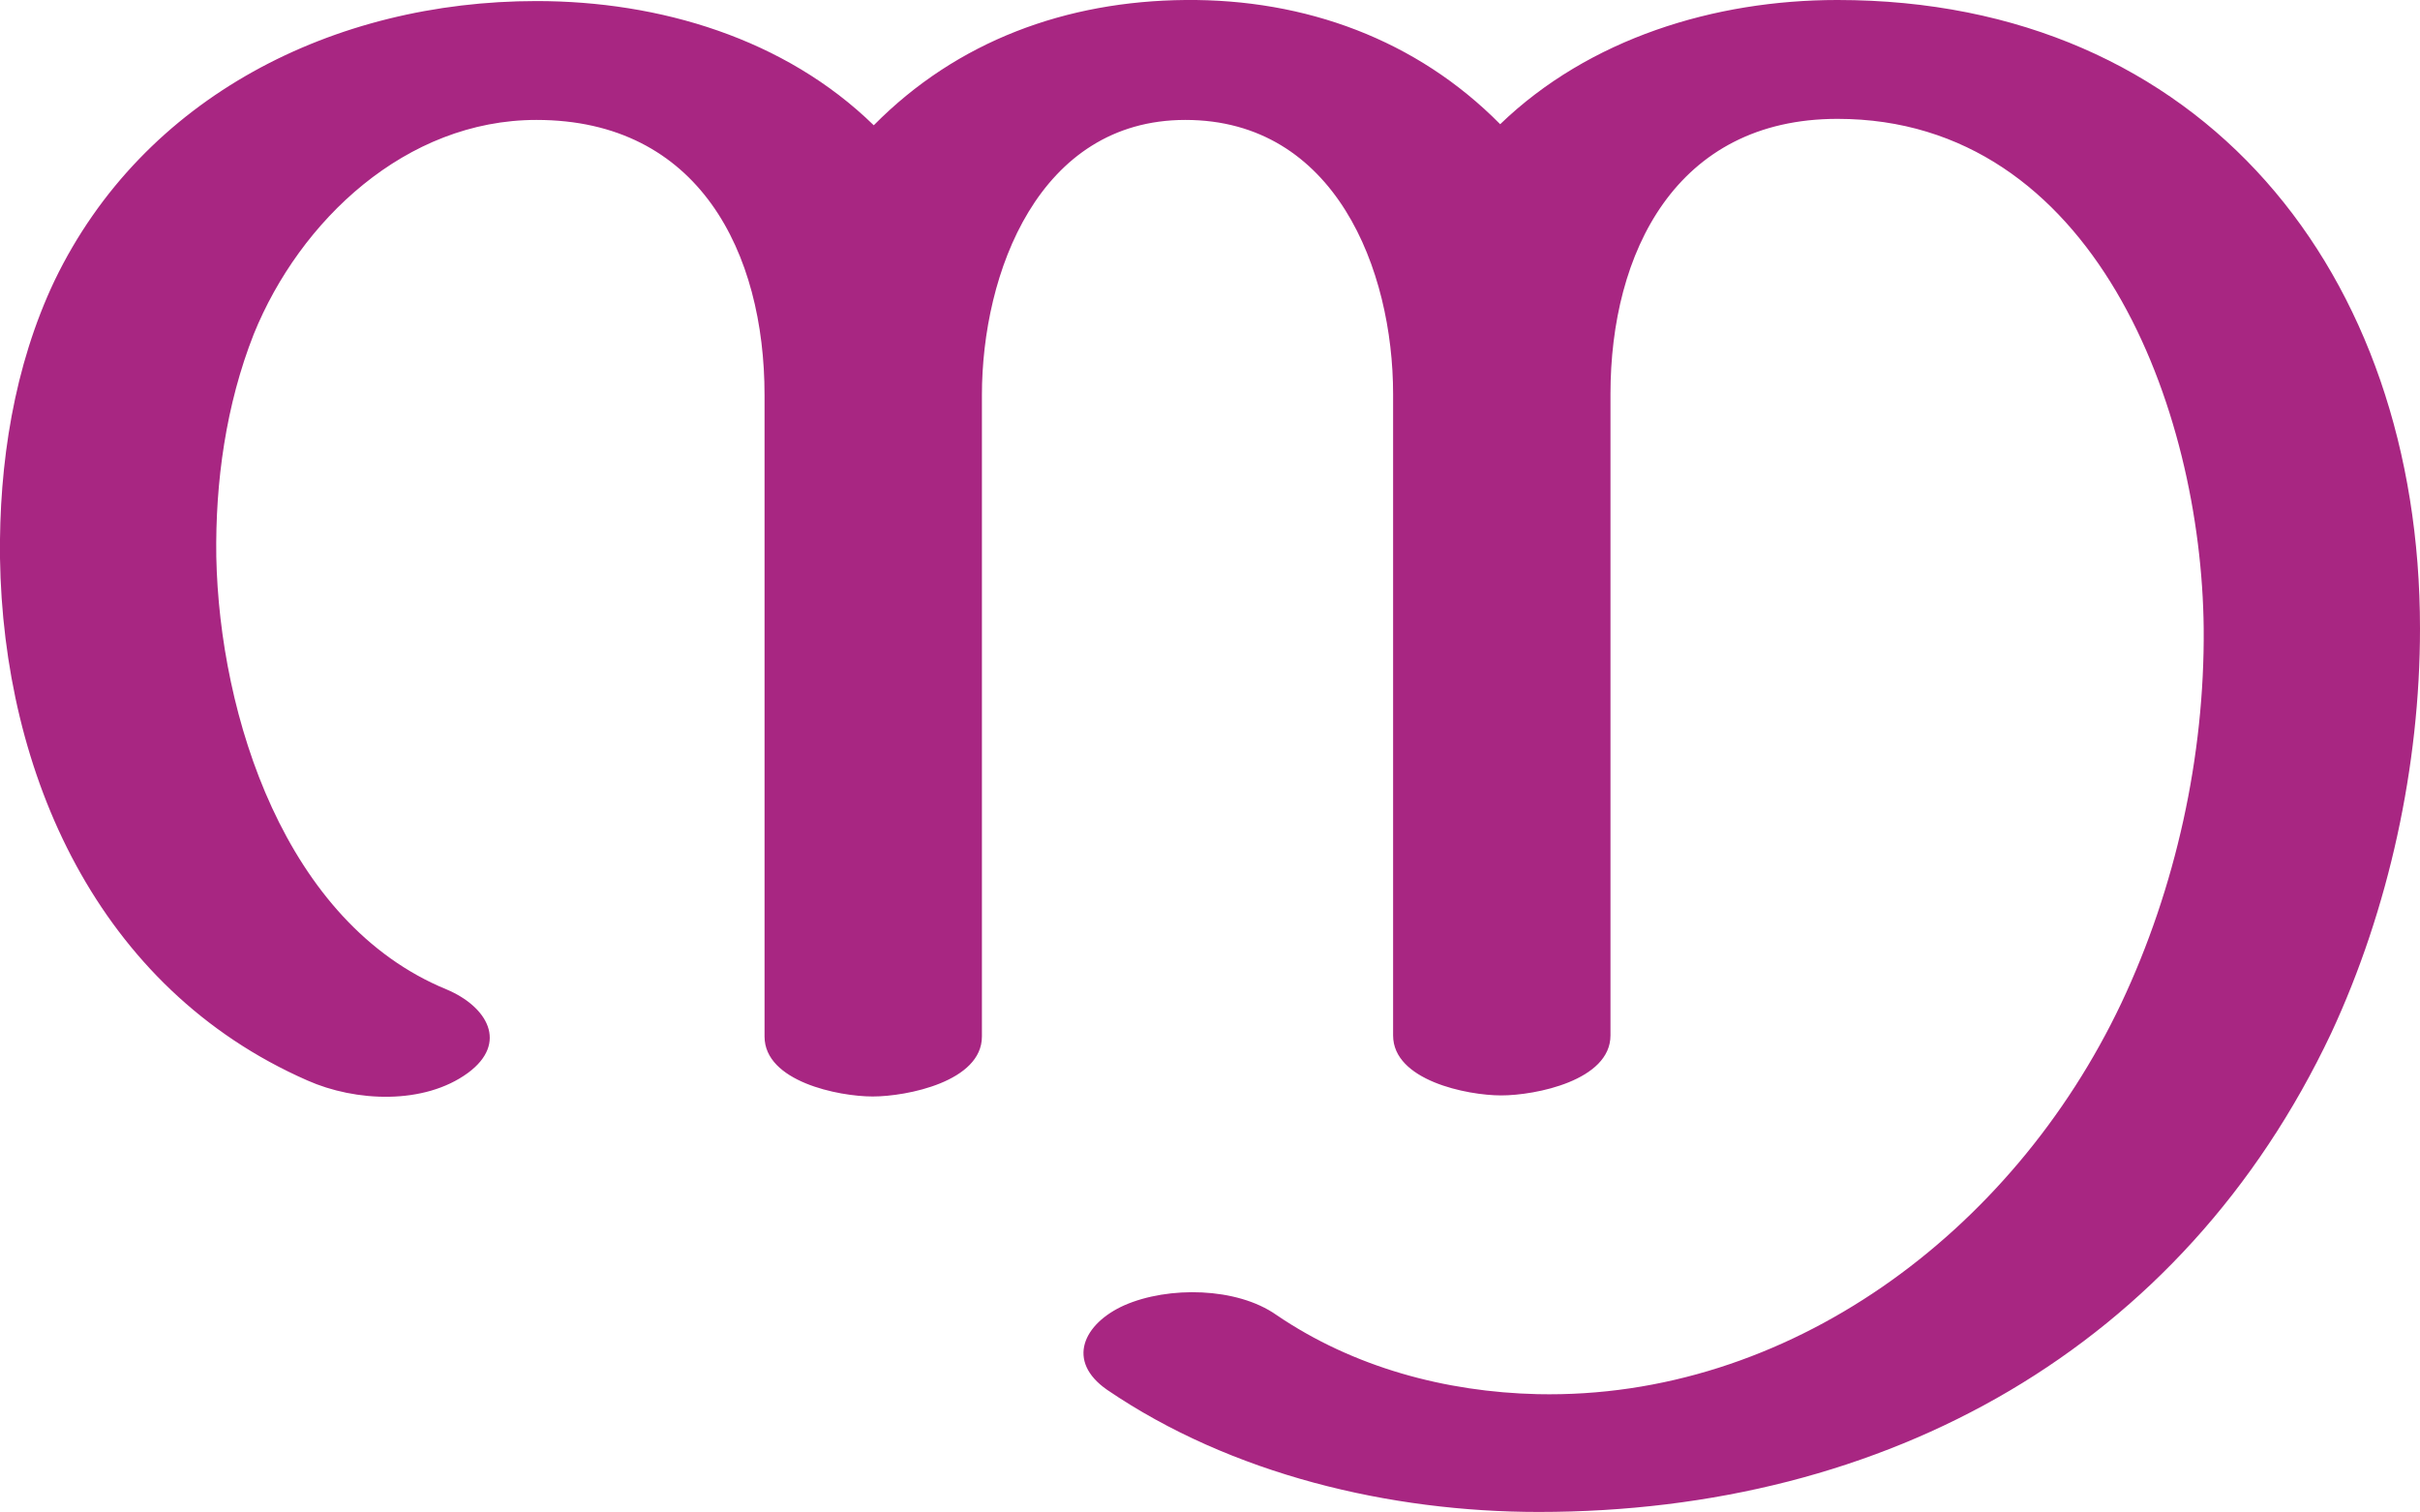 <?xml version="1.0" encoding="UTF-8"?>
<!DOCTYPE svg PUBLIC "-//W3C//DTD SVG 1.1//EN" "http://www.w3.org/Graphics/SVG/1.1/DTD/svg11.dtd">
<!-- Creator: CorelDRAW X8 -->
<svg xmlns="http://www.w3.org/2000/svg" xml:space="preserve" width="2260px" height="1412px" version="1.1" style="shape-rendering:geometricPrecision; text-rendering:geometricPrecision; image-rendering:optimizeQuality; fill-rule:evenodd; clip-rule:evenodd"
viewBox="0 0 2260 1412"
 xmlns:xlink="http://www.w3.org/1999/xlink">
 <defs>
  <style type="text/css">
   <![CDATA[
    .fil0 {fill:#A82682;fill-rule:nonzero}
   ]]>
  </style>
 </defs>
 <g id="Layer_x0020_1">
  <path class="fil0" d="M2260 587c0,128 -29,262 -83,378 -139,294 -415,447 -740,447 -139,0 -287,-35 -403,-114 -39,-27 -22,-62 16,-79 41,-18 105,-17 142,9 72,49 158,72 244,74 233,5 443,-150 545,-365 51,-108 78,-231 77,-350 -2,-205 -102,-476 -342,-476 -151,0 -212,125 -212,257l0 599c0,42 -70,56 -102,56 -32,0 -101,-14 -101,-56l0 -599c0,-116 -54,-256 -194,-256 -137,0 -190,143 -190,257l0 599c0,42 -70,56 -102,56 -32,0 -101,-14 -101,-56l0 -599c0,-133 -61,-257 -213,-257 -122,0 -221,94 -264,200 -26,66 -36,138 -35,208 3,148 64,342 215,404 38,16 58,50 20,78 -41,30 -105,27 -150,7 -196,-86 -284,-287 -287,-488 -1,-88 13,-179 51,-259 83,-172 261,-261 450,-261 115,0 232,35 315,116 78,-79 180,-116 291,-117 112,-1 216,37 294,116 83,-80 200,-116 315,-116 341,0 544,255 544,587z"/>
 </g>
</svg>
